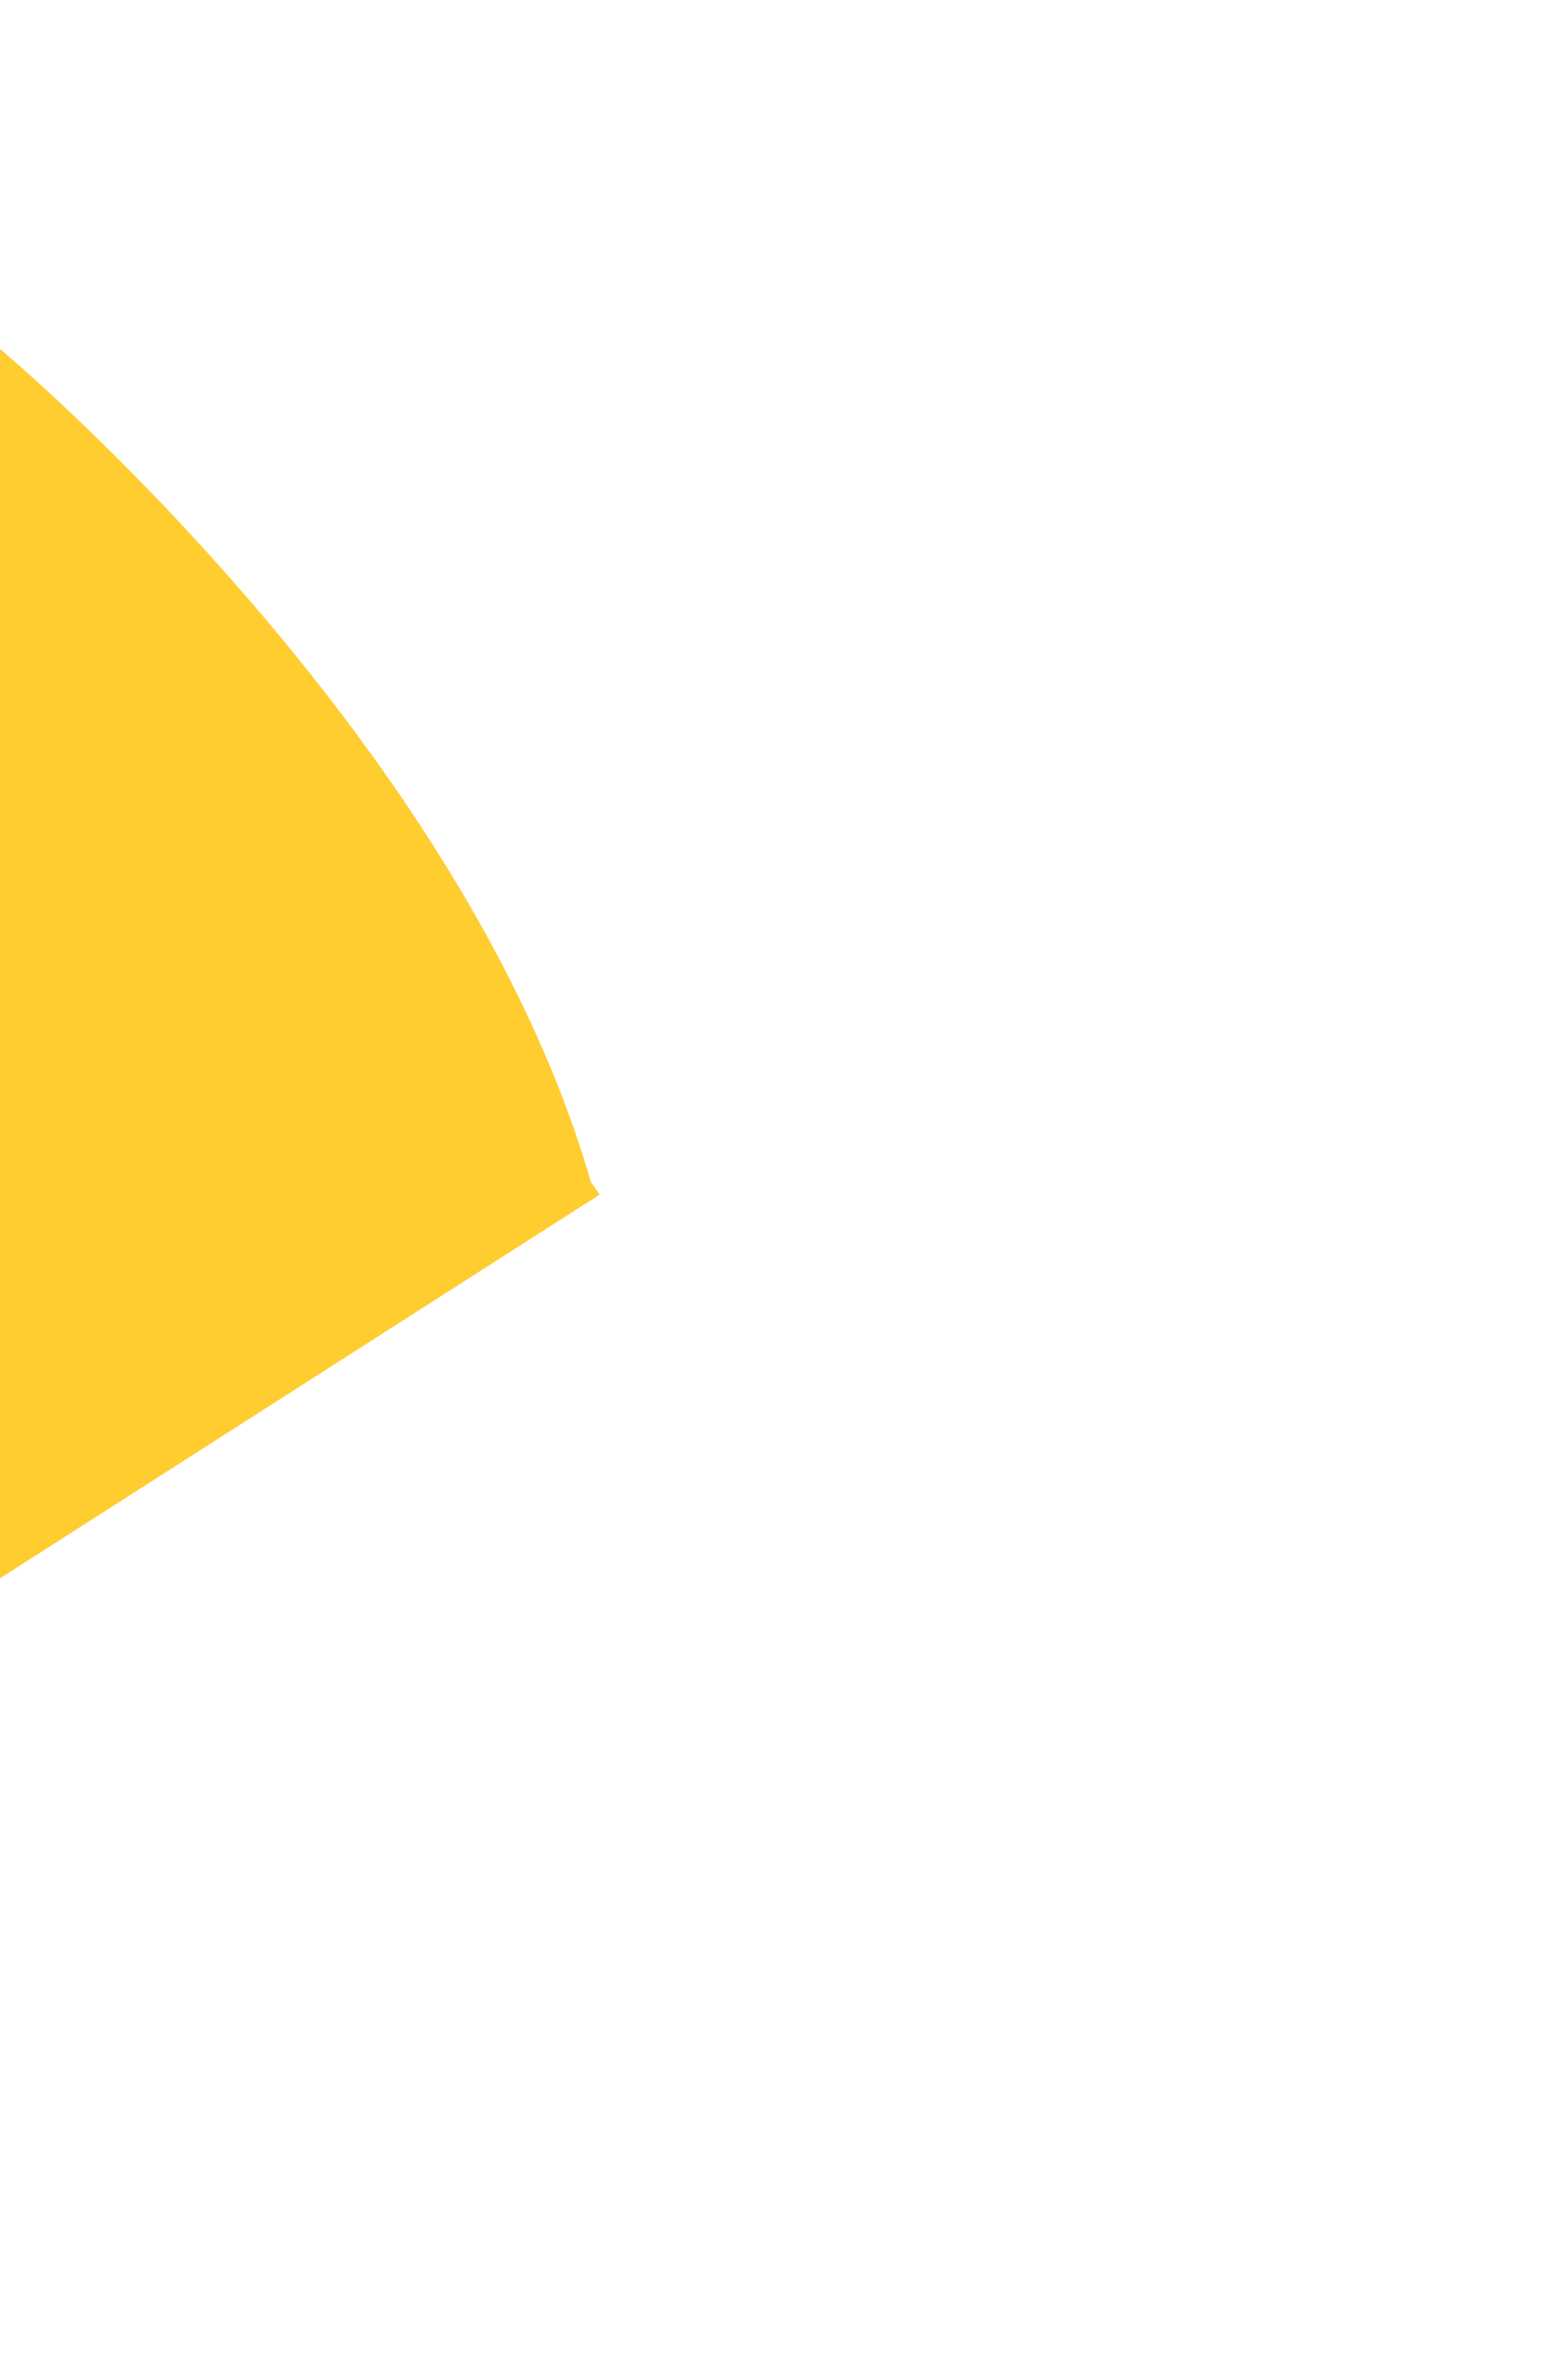<?xml version="1.0" encoding="utf-8"?>
<!-- Generator: Adobe Illustrator 23.0.1, SVG Export Plug-In . SVG Version: 6.00 Build 0)  -->
<svg version="1.1" id="Camada_1" xmlns="http://www.w3.org/2000/svg" xmlns:xlink="http://www.w3.org/1999/xlink" x="0px" y="0px"
	 viewBox="0 0 126.3 190.6" style="enable-background:new 0 0 126.3 190.6;" xml:space="preserve">
<style type="text/css">
	.st0{fill:#FFCD2F;}
</style>
<path class="st0" d="M48.3,96.2L0,127.1v-99c0,0,37.2,31,47.6,67.1L48.3,96.2z"/>
</svg>
